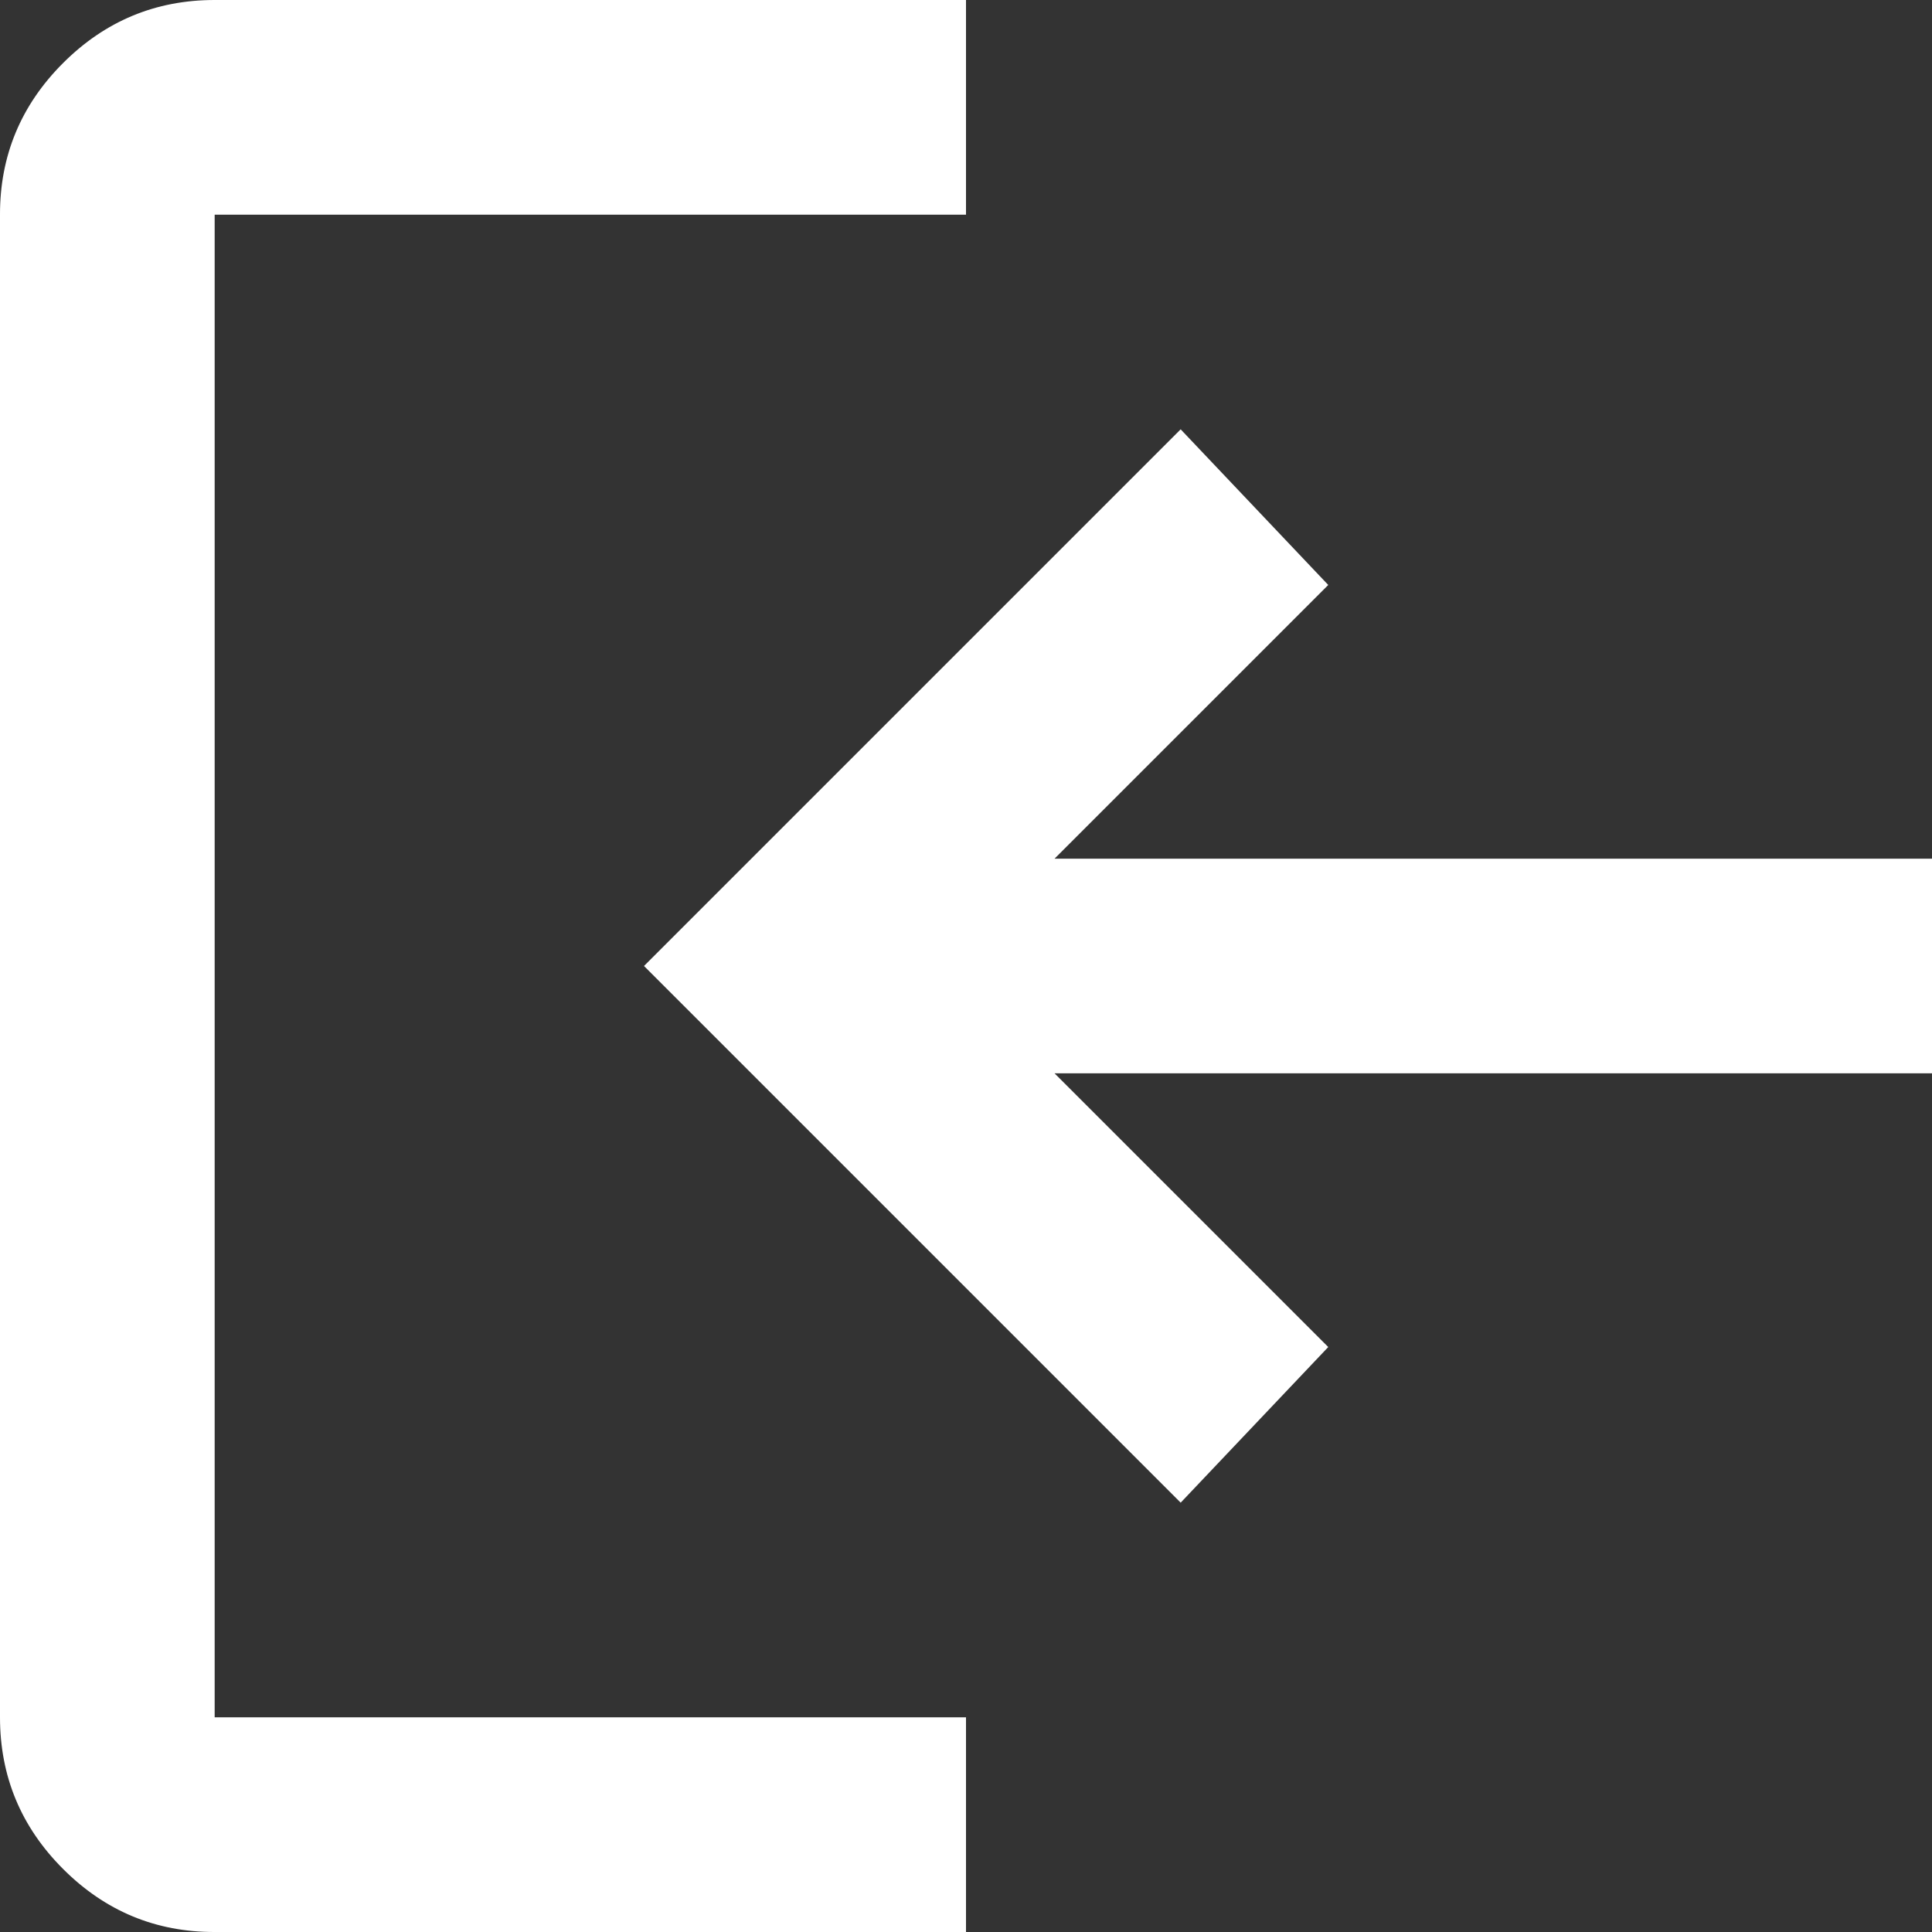 <svg width="18" height="18" viewBox="0 0 18 18" fill="none" xmlns="http://www.w3.org/2000/svg">
<rect x="0" y="0" width="18" height="18" fill="#333333" stroke="none"/>
<path d="M9 18V16H2V2H9V0H2C1.45 0 0.979 0.196 0.587 0.588C0.195 0.98 -0.001 1.451 0 2V16C0 16.55 0.196 17.021 0.588 17.413C0.98 17.805 1.451 18.001 2 18H9ZM11 14L12.375 12.55L9.825 10H18V8H9.825L12.375 5.45L11 4L6 9L11 14Z" fill="white"/>
</svg>
